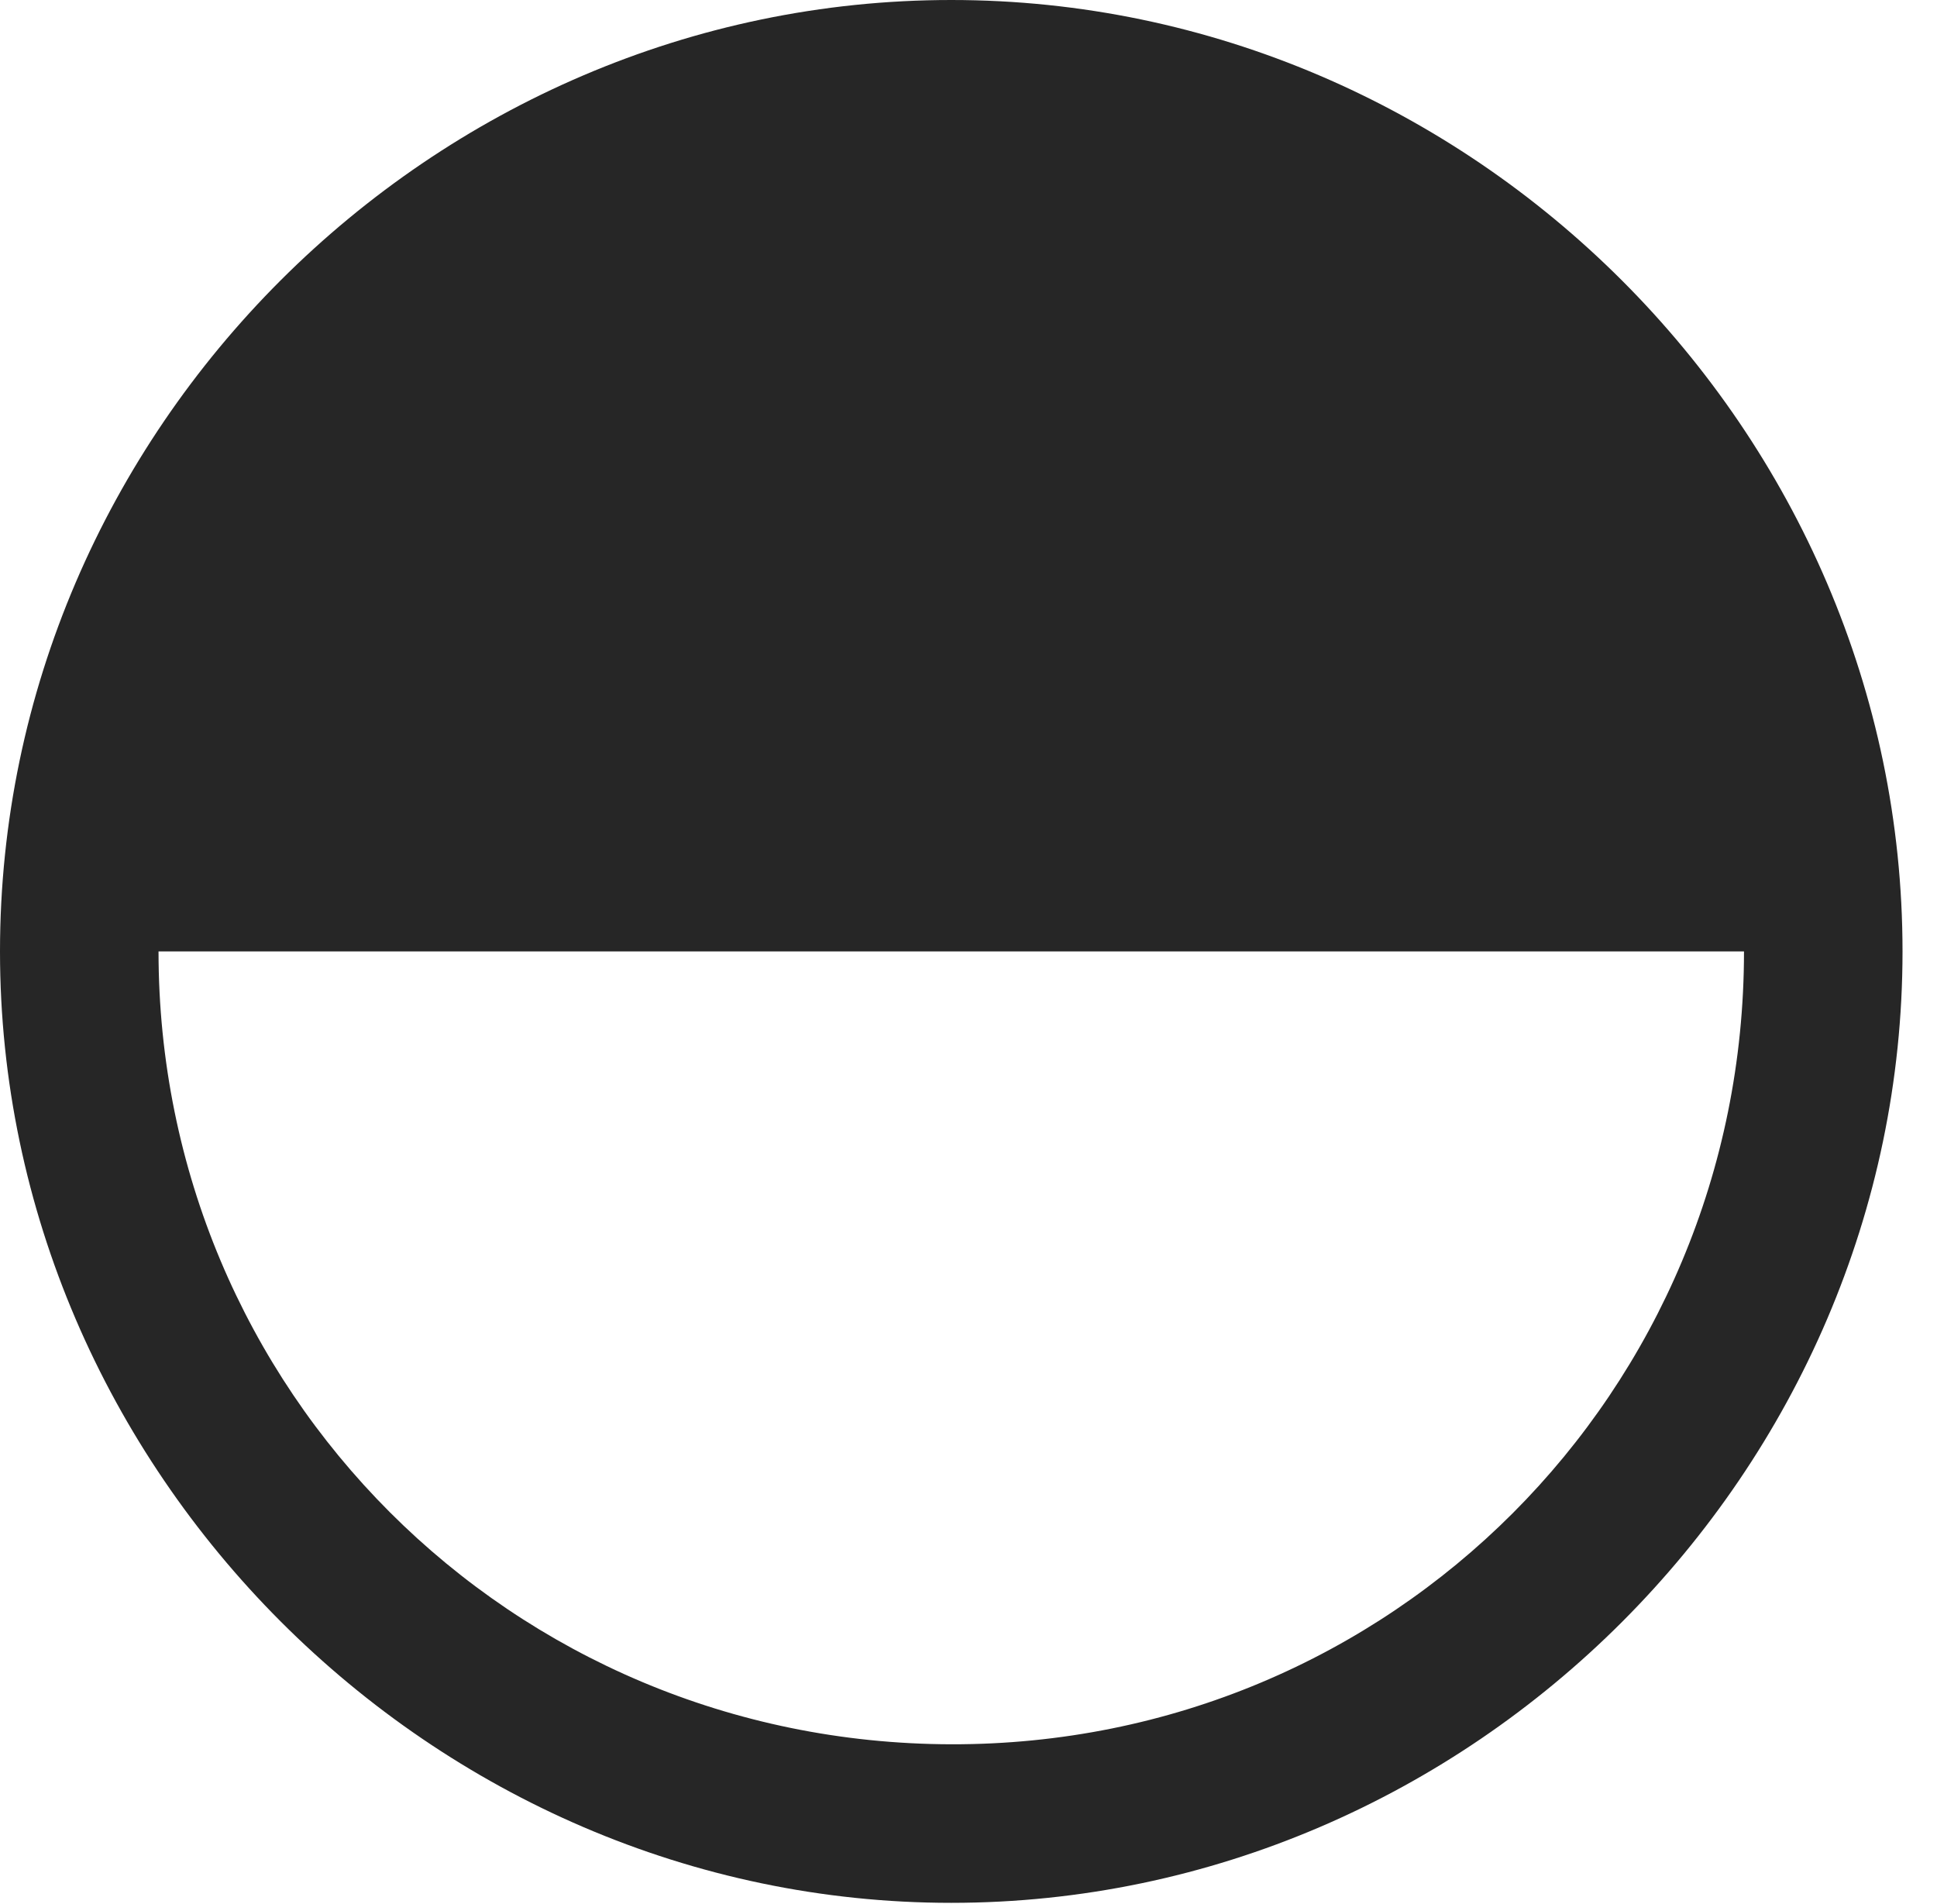 <?xml version="1.0" encoding="UTF-8"?>
<!--Generator: Apple Native CoreSVG 232.5-->
<!DOCTYPE svg
PUBLIC "-//W3C//DTD SVG 1.1//EN"
       "http://www.w3.org/Graphics/SVG/1.1/DTD/svg11.dtd">
<svg version="1.1" xmlns="http://www.w3.org/2000/svg" xmlns:xlink="http://www.w3.org/1999/xlink" width="20.283" height="19.932">
 <g>
  <rect height="19.932" opacity="0" width="20.283" x="0" y="0"/>
  <path d="M19.922 9.961C19.922 4.512 15.41 0 9.961 0C4.521 0 0 4.502 0 9.961C0 15.391 4.521 19.922 9.961 19.922C15.41 19.922 19.922 15.4 19.922 9.961ZM18.262 9.961C18.262 14.57 14.57 18.271 9.961 18.262C5.352 18.252 1.66 14.56 1.66 9.961Z" fill="#000000" fill-opacity="0.85"/>
 </g>
</svg>
